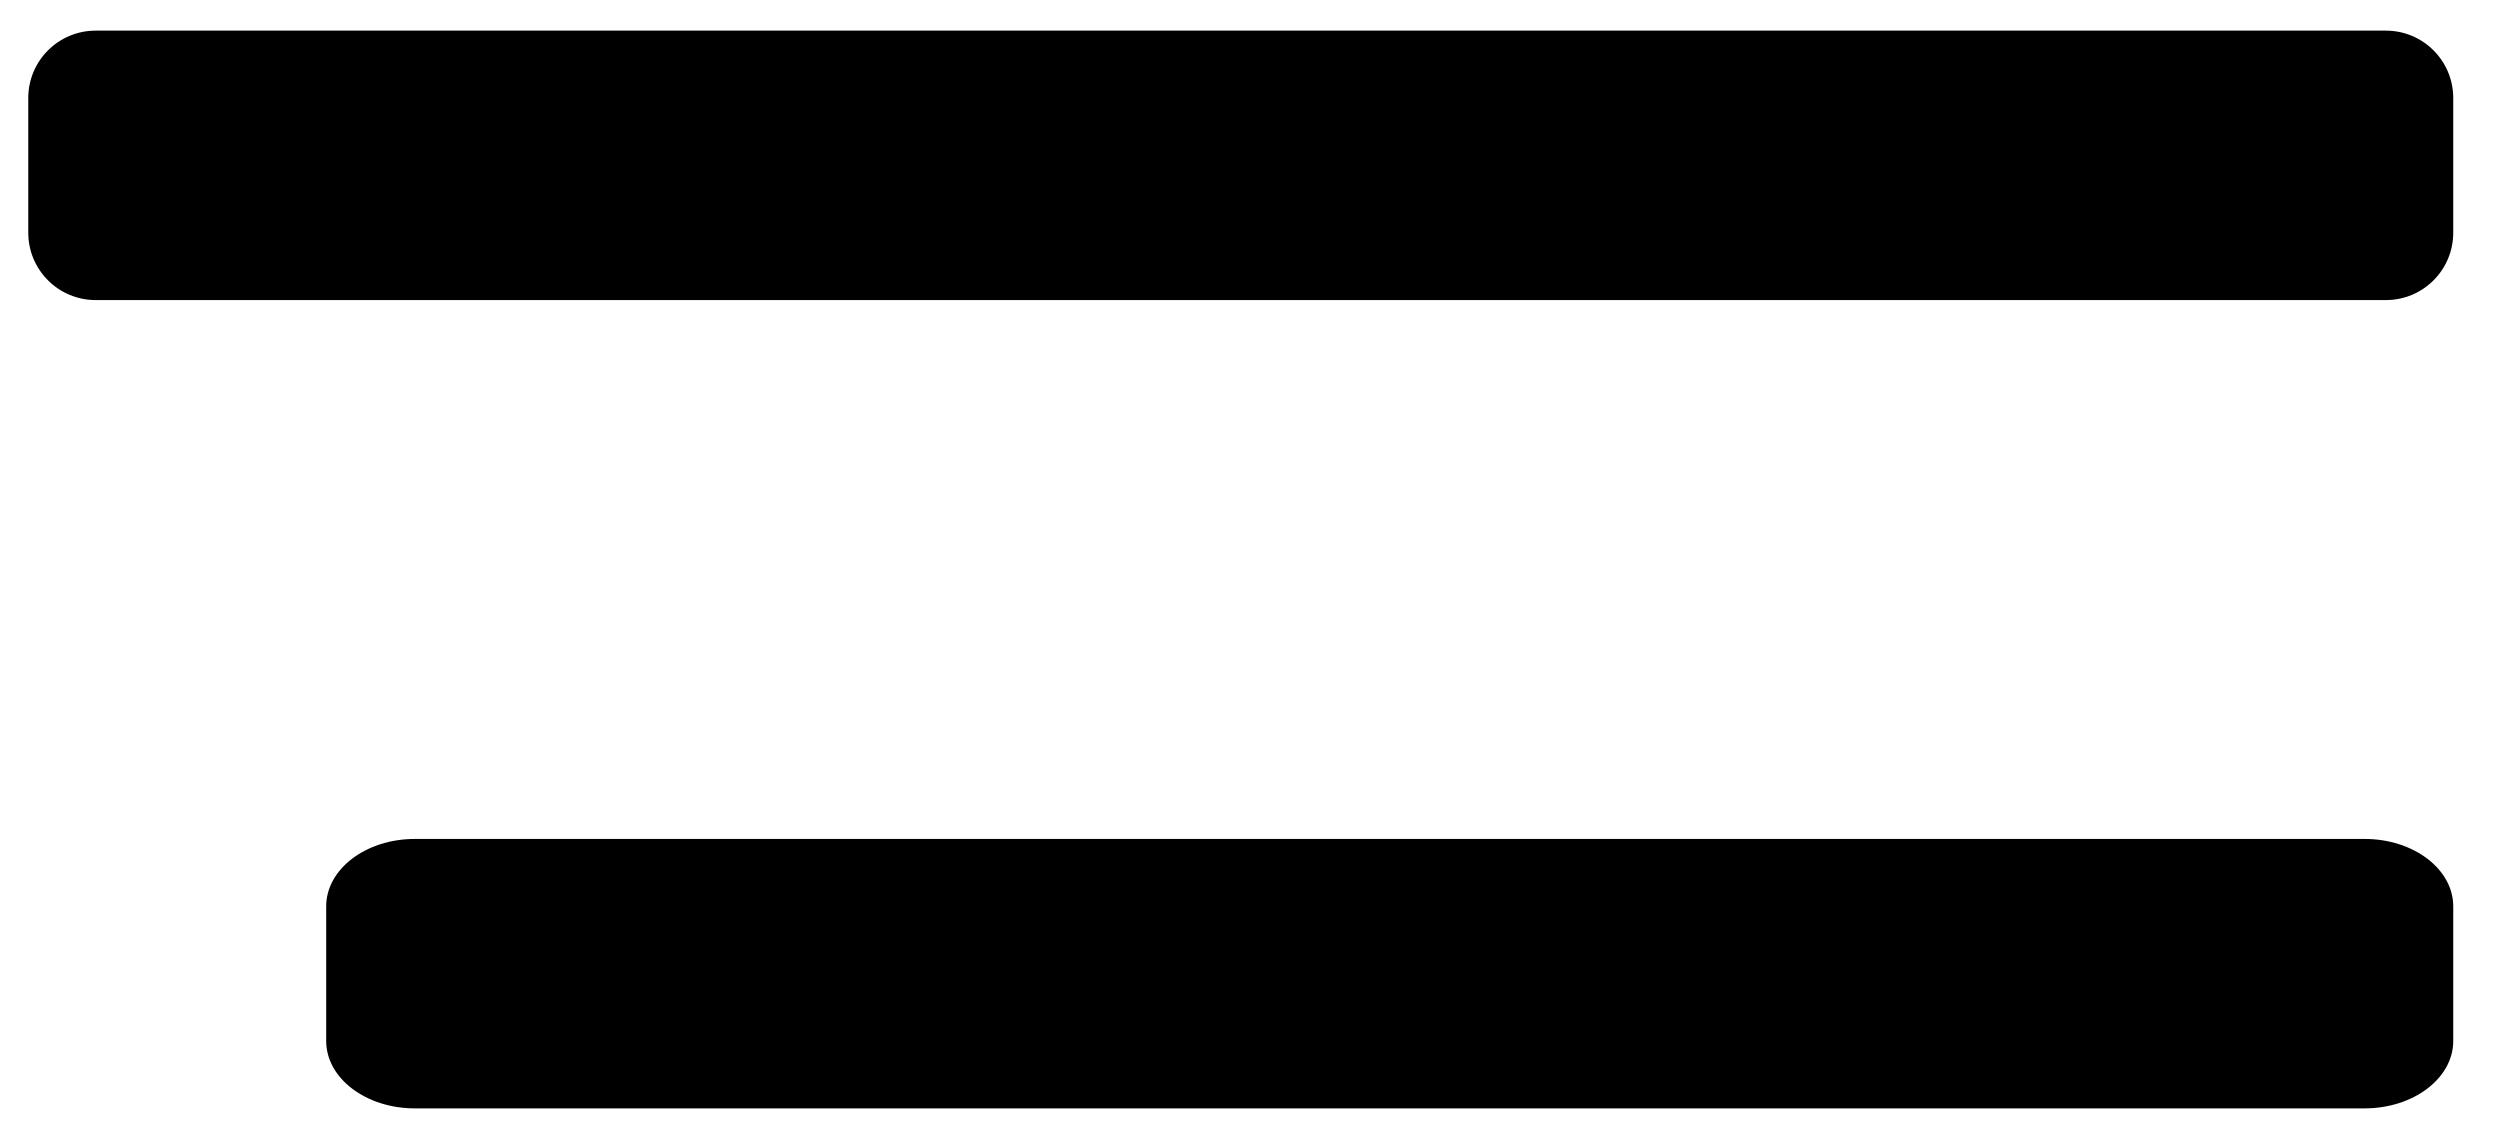 
<svg version="1.1" xmlns="http://www.w3.org/2000/svg" width="71" height="32" viewBox="0 0 71 32">
<title>music-player-menu</title>
<path d="M67.759 8.522h-65.043c-1.057 0-1.913-0.857-1.913-1.913v-3.826c0-1.057 0.857-1.913 1.913-1.913h65.043c1.057 0 1.913 0.857 1.913 1.913v3.826c0 1.057-0.856 1.913-1.913 1.913zM69.672 29.565v-3.826c0-1.057-1.127-1.913-2.517-1.913h-55.374c-1.39 0-2.517 0.857-2.517 1.913v3.826c0 1.057 1.127 1.913 2.517 1.913h55.374c1.39 0 2.517-0.857 2.517-1.913z"></path>
</svg>
